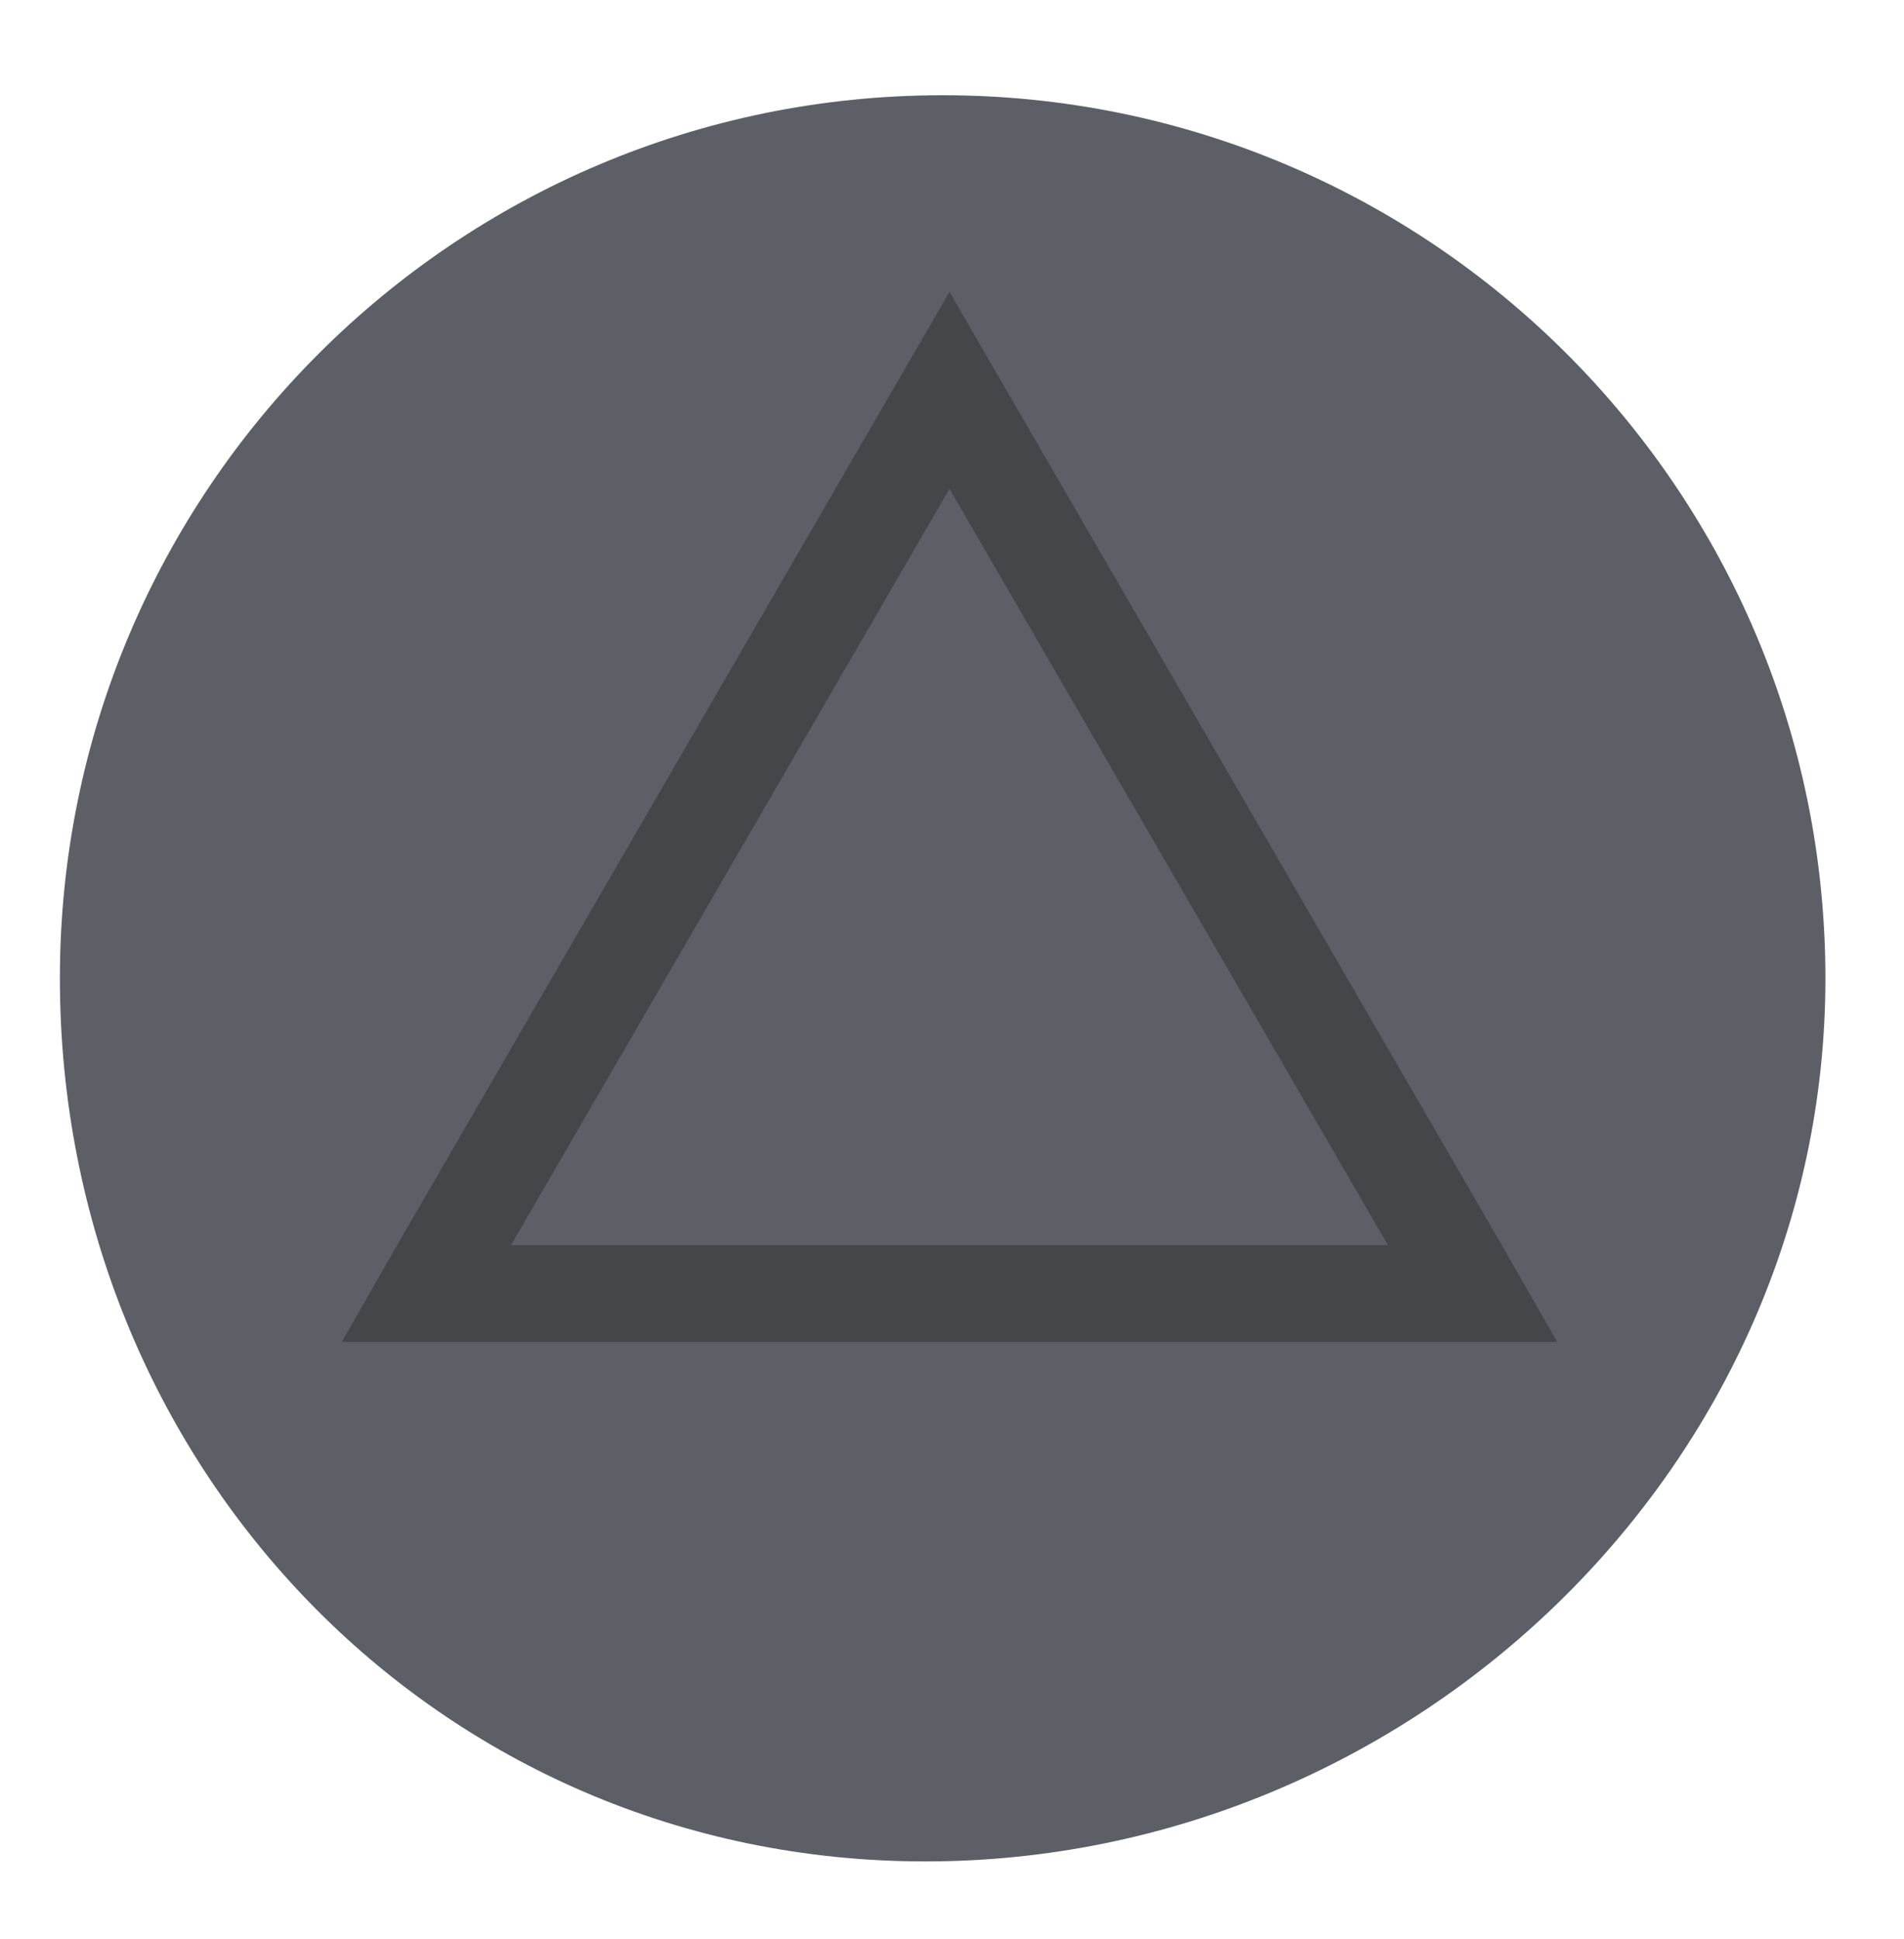 <svg width="55" height="56" viewBox="0 0 55 56" fill="none" xmlns="http://www.w3.org/2000/svg">
<path d="M26.73 53.75C40.813 53.75 52.73 42.333 52.73 28.25C52.73 14.167 41.313 2.75 27.23 2.75C13.147 2.75 1.73 14.167 1.73 28.25C1.73 42.333 12.647 53.75 26.73 53.75Z" fill="#5C6066"/>
<path d="M43.384 35.956L27.427 8.429L11.47 35.956L9.874 38.748H13.165H27.427H41.689H44.98L43.384 35.956ZM27.427 35.956H14.761L27.427 14.114L40.093 35.956H27.427Z" fill="#43474A"/>
</svg>
